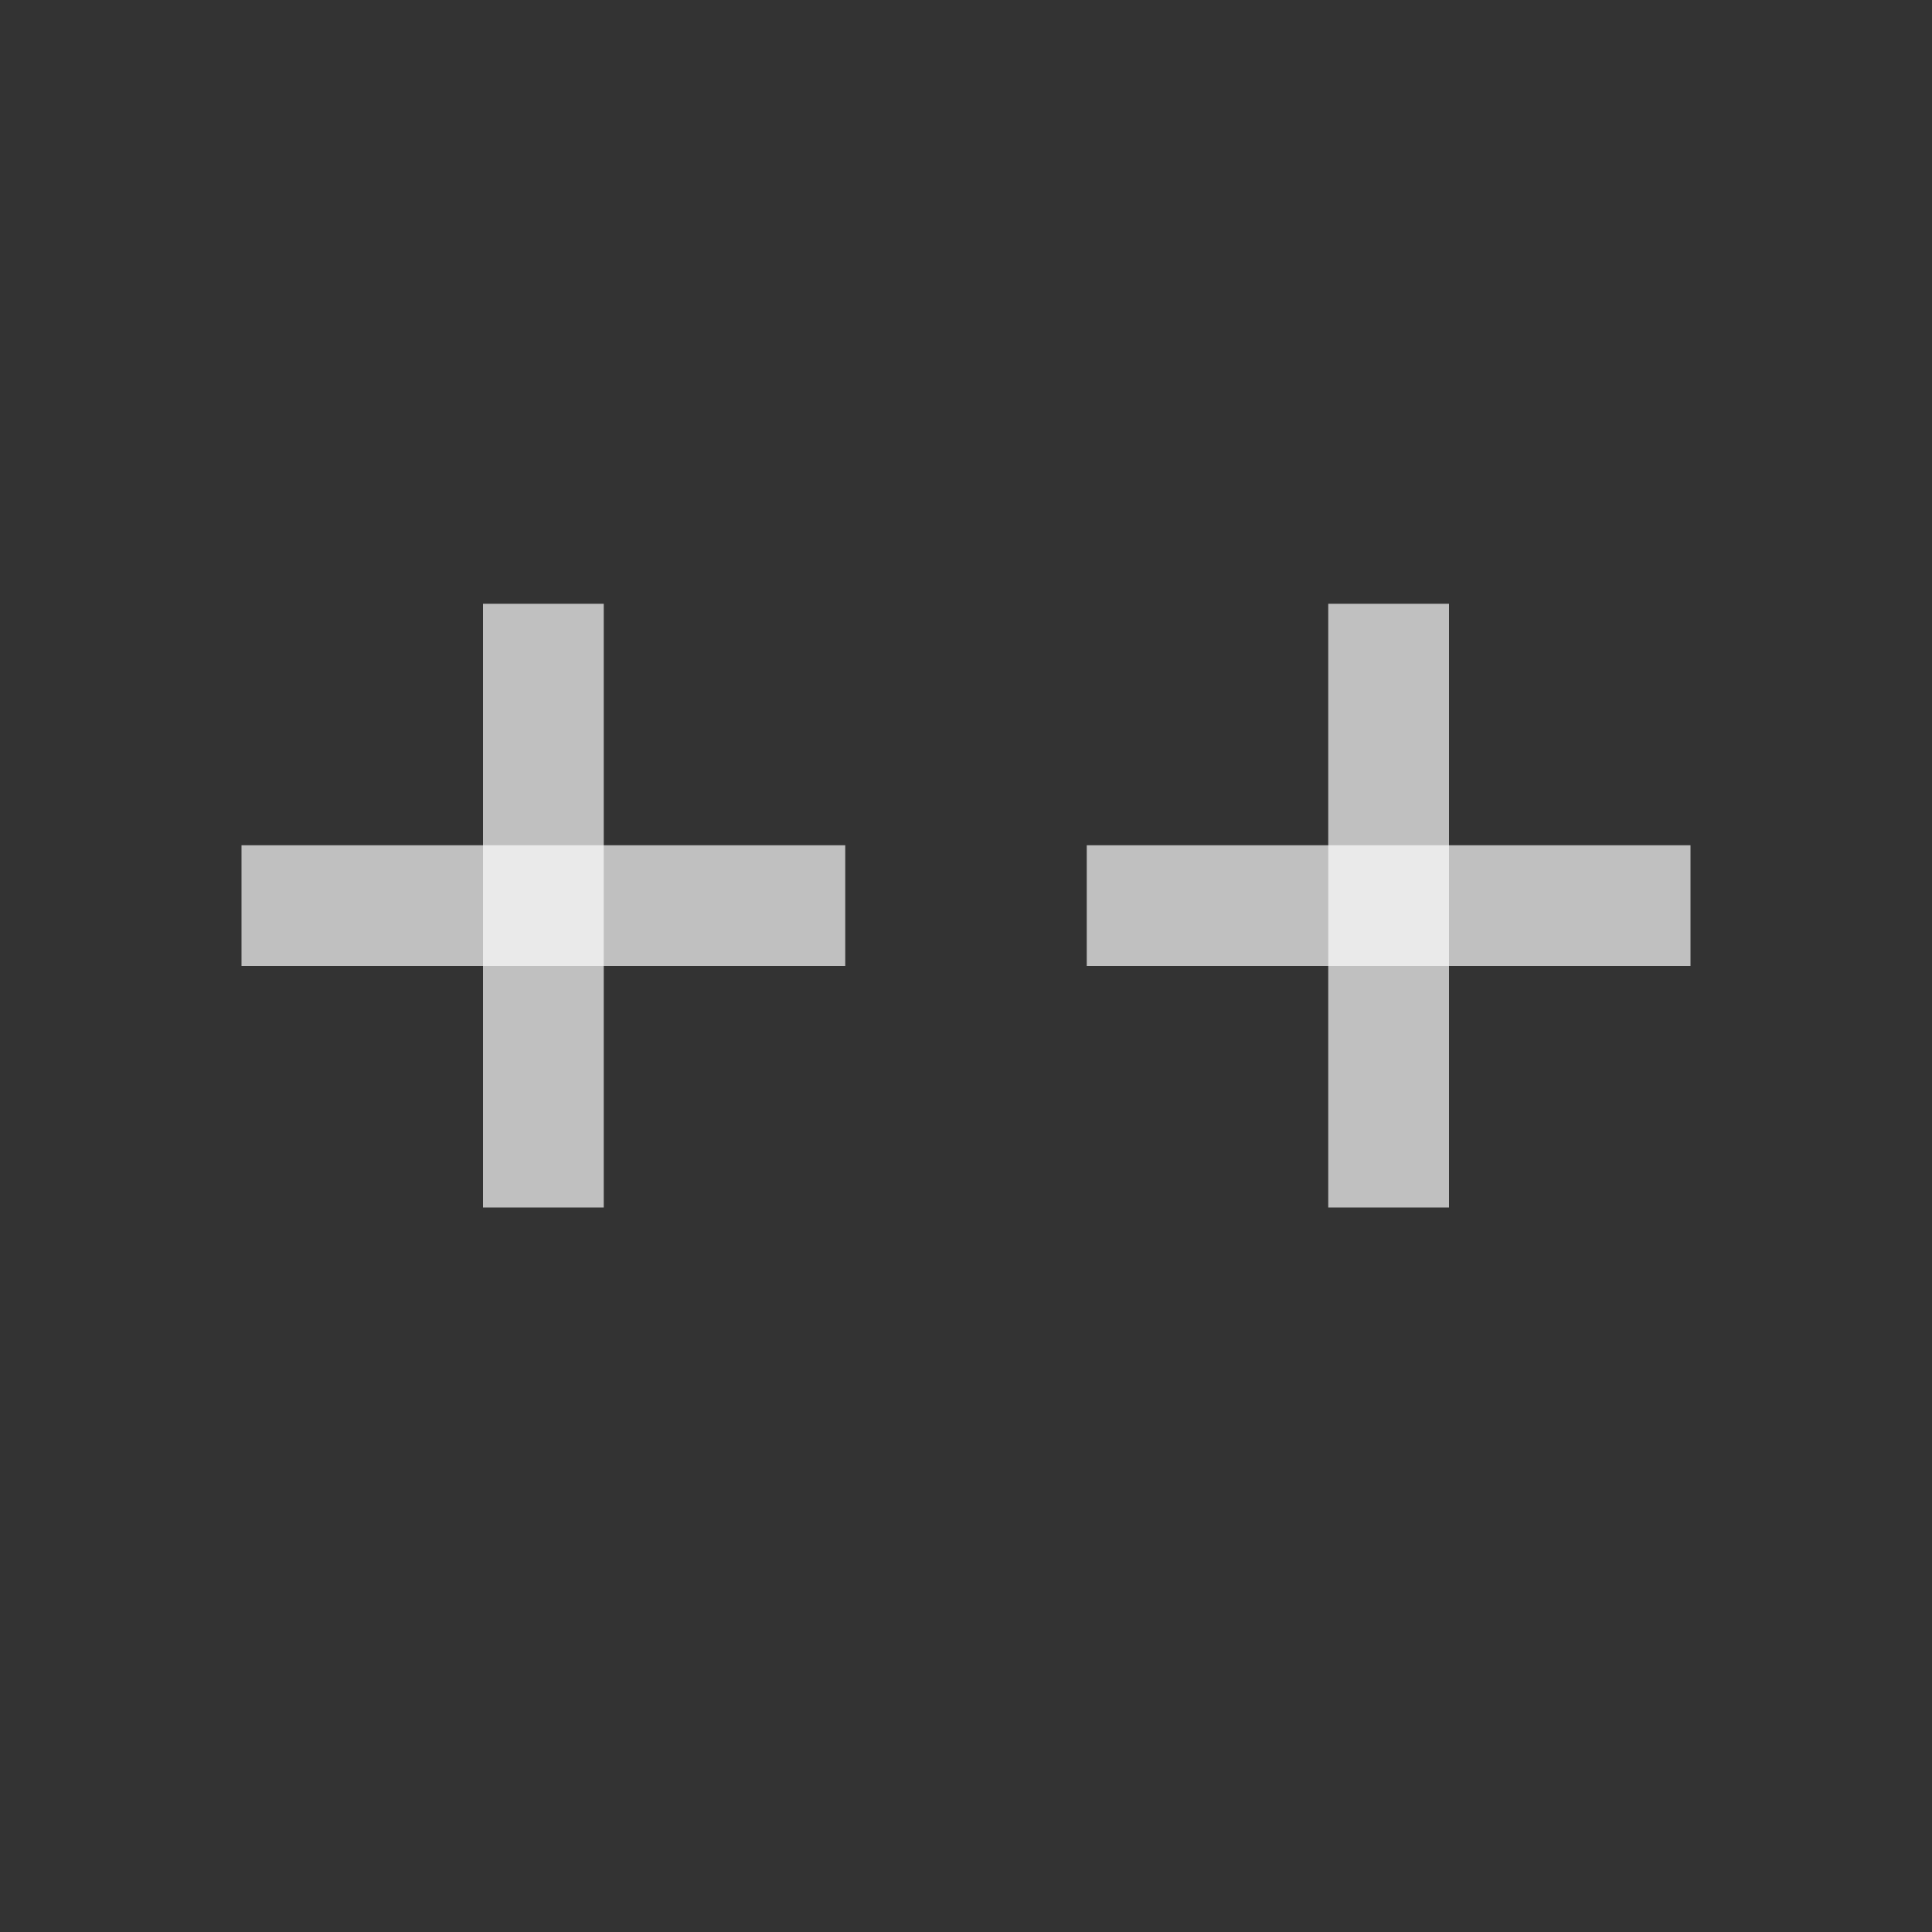 <svg xmlns="http://www.w3.org/2000/svg" width="16" height="16">
    <rect width="100%" height="100%" fill="#333333" stroke="none"/>
    <rect width="5" height="1" x="2" y="7" fill="#fdfdfd" fill-opacity=".7" fill-rule="evenodd" rx="0" ry="0"/>
    <path fill="#fdfdfd" fill-opacity=".7" fill-rule="evenodd" d="M4 5h1v5H4z"/>
    <rect width="5" height="1" x="9" y="7" fill="#fdfdfd" fill-opacity=".7" fill-rule="evenodd" rx="0" ry="0"/>
    <path fill="#fdfdfd" fill-opacity=".7" fill-rule="evenodd" d="M11 5h1v5h-1z"/>
</svg>
